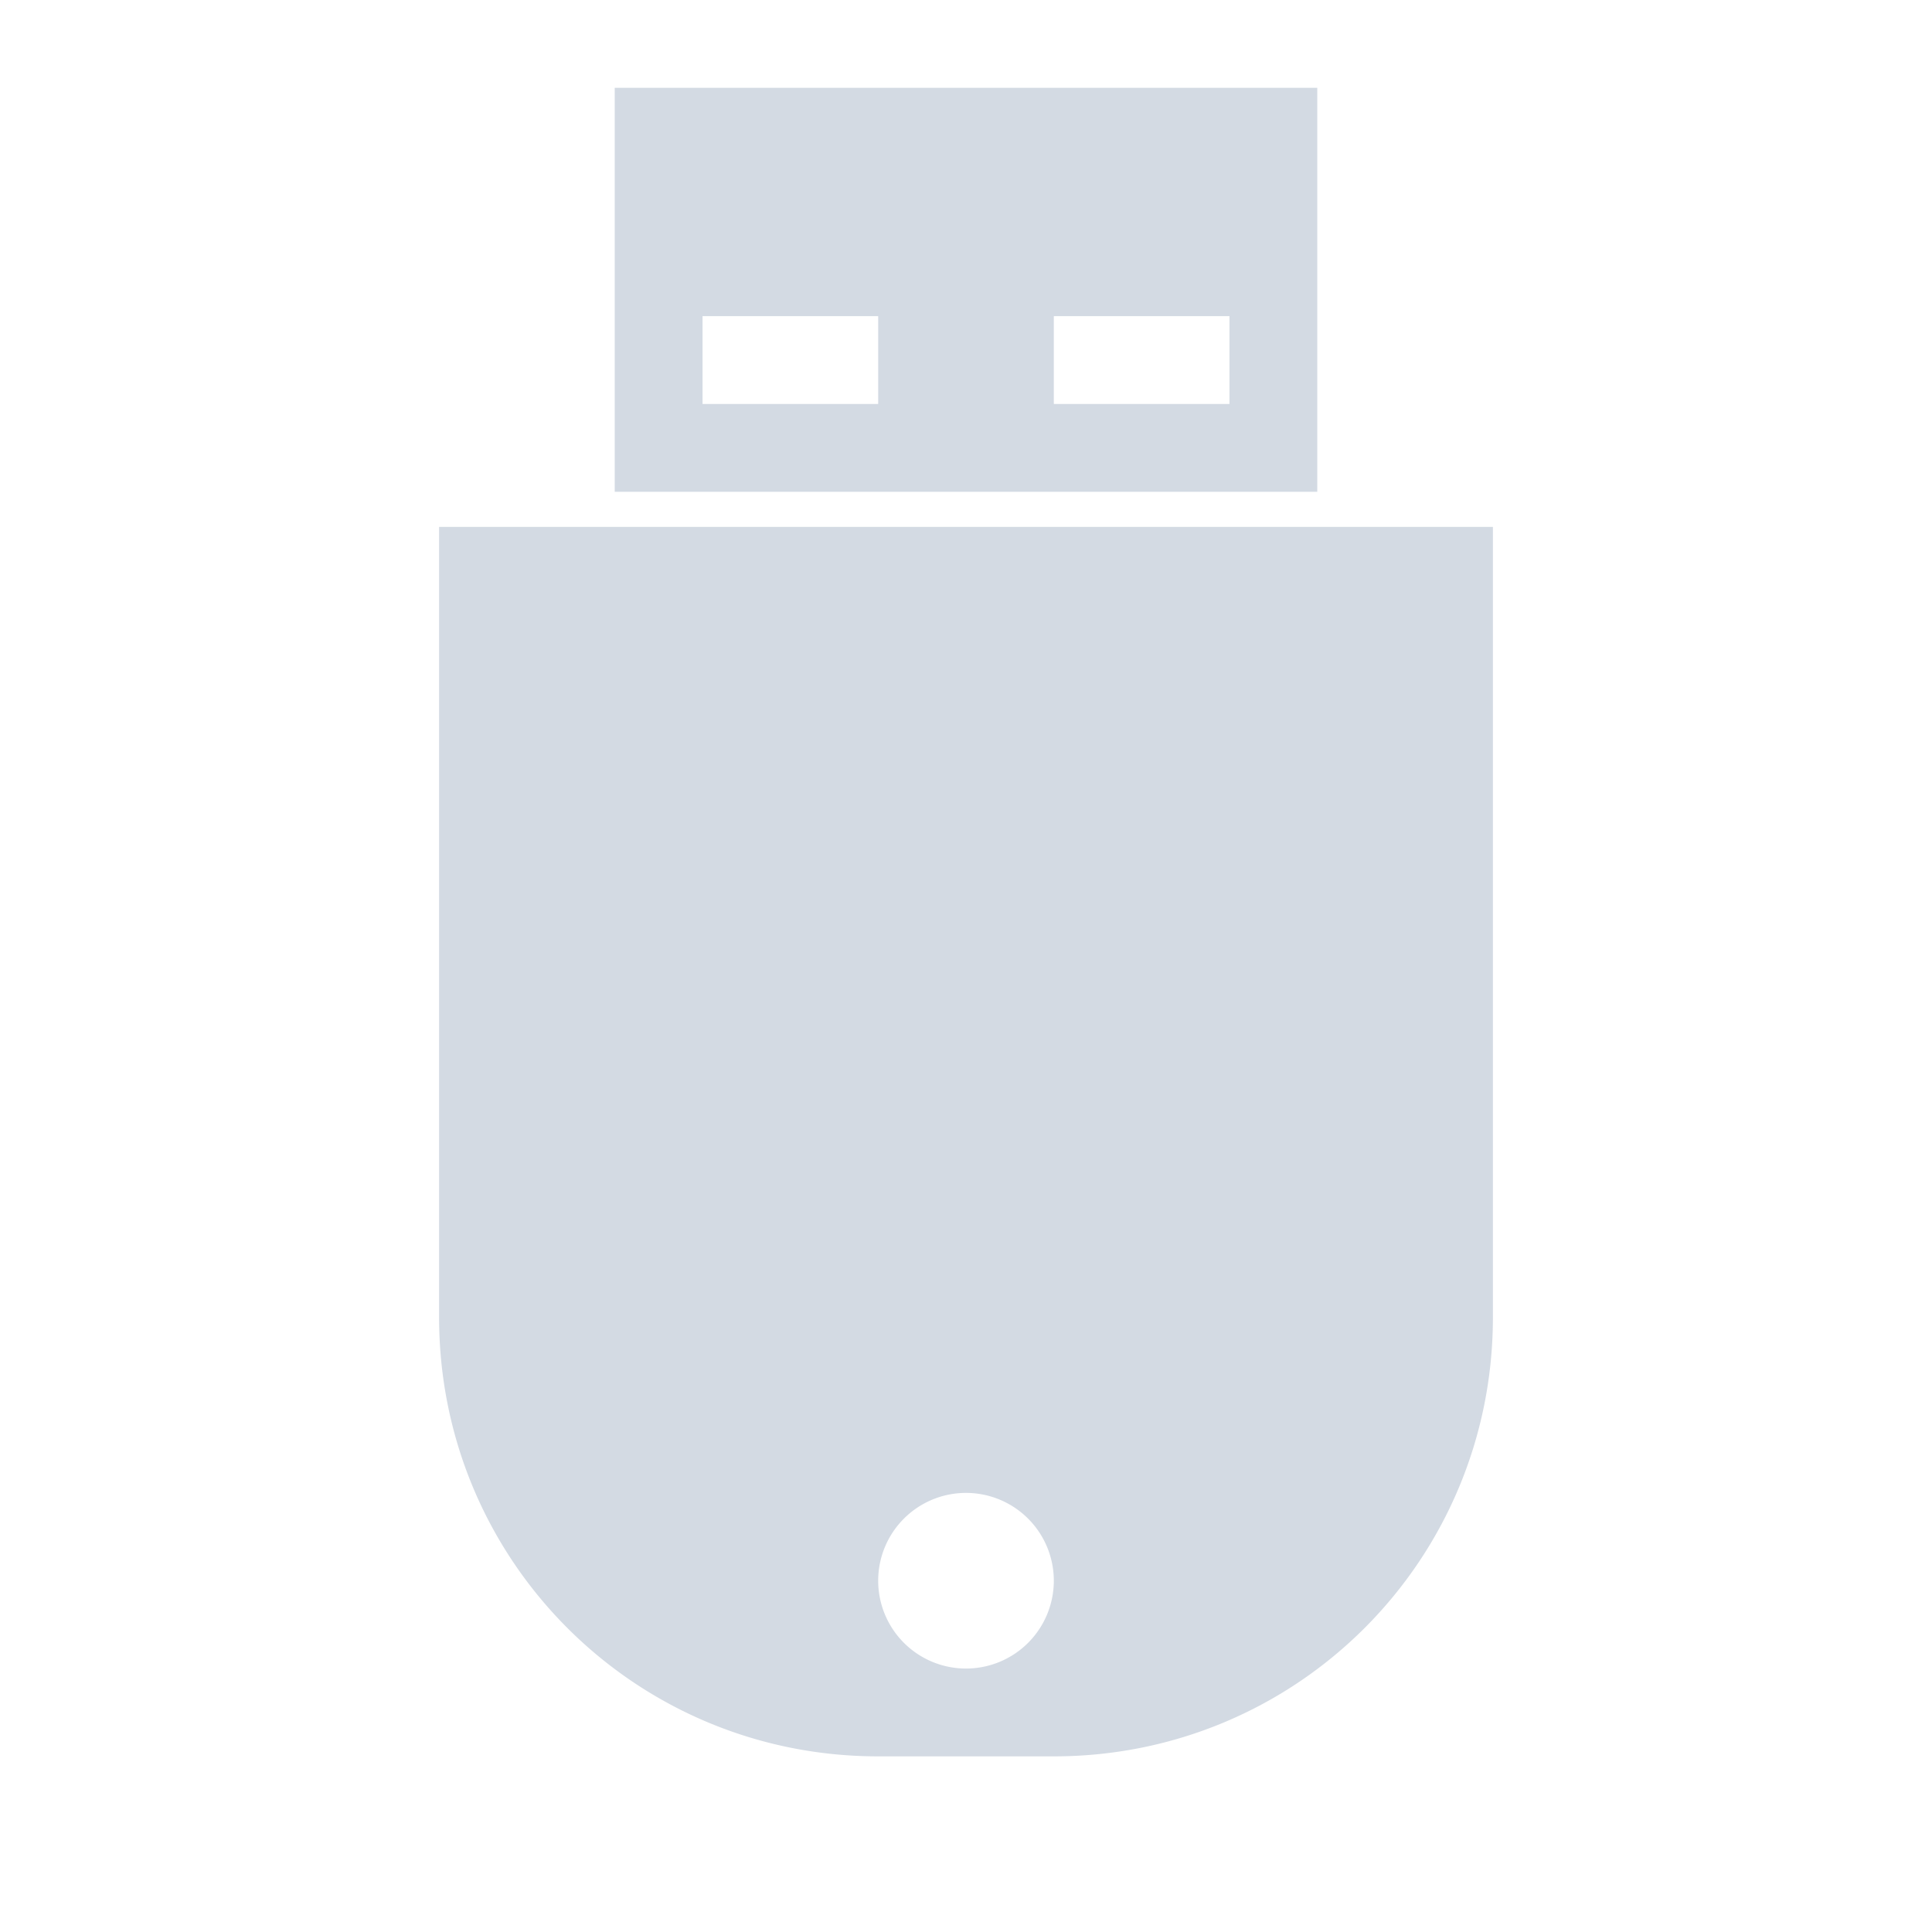 <?xml version="1.0" encoding="UTF-8" standalone="no"?>
<svg
   xmlns:dc="http://purl.org/dc/elements/1.1/"
   xmlns:cc="http://creativecommons.org/ns#"
   xmlns:rdf="http://www.w3.org/1999/02/22-rdf-syntax-ns#"
   xmlns:svg="http://www.w3.org/2000/svg"
   xmlns="http://www.w3.org/2000/svg"
   xmlns:sodipodi="http://sodipodi.sourceforge.net/DTD/sodipodi-0.dtd"
   xmlns:inkscape="http://www.inkscape.org/namespaces/inkscape"
   id="svg"
   inkscape:version="1.0 (4035a4fb49, 2020-05-01)"
   sodipodi:docname="device.svg"
   version="1.1"
   viewBox="0 0 22 22">
  <sodipodi:namedview
     id="namedview33"
     bordercolor="#000000"
     borderopacity="1"
     gridtolerance="10"
     guidetolerance="10"
     inkscape:bbox-nodes="true"
     inkscape:current-layer="svg"
     inkscape:cx="86.993763"
     inkscape:cy="23.218348"
     inkscape:object-nodes="true"
     inkscape:object-paths="true"
     inkscape:pageopacity="0"
     inkscape:pageshadow="2"
     inkscape:snap-bbox="true"
     inkscape:snap-bbox-edge-midpoints="true"
     inkscape:snap-intersection-paths="true"
     inkscape:snap-midpoints="true"
     inkscape:snap-nodes="true"
     inkscape:snap-smooth-nodes="true"
     inkscape:window-height="1013"
     inkscape:window-maximized="1"
     inkscape:window-width="1920"
     inkscape:window-x="0"
     inkscape:window-y="0"
     inkscape:zoom="4.5301261"
     objecttolerance="10"
     pagecolor="#ffffff"
     showgrid="false"
     showguides="false"
     inkscape:showpageshadow="false"
     inkscape:lockguides="true"
     inkscape:document-rotation="0">
    <inkscape:grid
       id="grid842"
       type="xygrid" />
  </sodipodi:namedview>
  <defs
     id="defs3">
    <style
       id="current-color-scheme" />
  </defs>
  <g
     id="22-22-device-notifier"
     transform="rotate(180,11,11)">
    <rect
       id="rect12"
       class="ColorScheme-Text"
       width="22"
       height="22"
       x="0"
       y="0"
       style="color:#dedede;fill-opacity:0" />
    <rect
       id="rect14"
       width="22"
       height="22"
       x="0"
       y="0"
       style="opacity:0" />
    <rect
       id="rect16"
       class="ColorScheme-Text"
       width="22"
       height="22"
       x="0"
       y="0"
       style="color:#dedede;fill-opacity:0" />
    <path
       id="rect849"
       d="M 10,2 C 7.23,2 5,4.23 5,7 v 3 6 H 17 V 10 7 C 17,4.23 14.77,2 12,2 Z m 1,1 a 1,1 0 0 1 1,1 1,1 0 0 1 -1,1 1,1 0 0 1 -1,-1 1,1 0 0 1 1,-1 z"
       style="fill:#d3dae3;fill-opacity:1"
       inkscape:connector-curvature="0" />
    <path
       id="path20"
       d="M 7,16.4 V 21 h 8 v -4.6 z m 1,1 h 2 v 1 H 8 Z m 4,0 h 2 v 1 h -2 z"
       inkscape:connector-curvature="0"
       style="color:#dedede;fill:#d3dae3;stroke-width:1.414;filter:url(#filter7554);enable-background:new;fill-opacity:1"
       sodipodi:nodetypes="ccccccccccccccc" />
  </g>
  <g
     id="16-16-device-notifier"
     transform="rotate(180,8,33.993)">
    <rect
       id="rect5"
       x="-4.9999999e-05"
       y="25.993"
       width="16"
       height="16"
       style="opacity:0" />
    <rect
       id="rect7"
       class="ColorScheme-Text"
       x="-4.9999999e-05"
       y="25.993"
       width="16"
       height="16"
       style="color:#dedede;fill-opacity:0" />
    <path
       id="path9"
       class="ColorScheme-Text"
       d="m 5,38.394 v 3.599 h 6 v -3.599 z"
       inkscape:connector-curvature="0"
       sodipodi:nodetypes="ccccc"
       style="color:#dedede;fill:#d3dae3;fill-opacity:1;filter:url(#filter7554);enable-background:new" />
    <path
       id="rect853"
       d="m 6,27 c -1.662,0 -3,1.338 -3,3 v 2 3 3 h 3 4 3 v -3 -3 -2 c 0,-1.662 -1.338,-3 -3,-3 z"
       style="fill:#d3dbe3;fill-opacity:1"
       inkscape:connector-curvature="0" />
  </g>
  <g
     id="device-notifier"
     transform="rotate(180,16,-18)">
    <rect
       id="rect23"
       y="-34"
       width="32"
       height="32"
       x="0"
       style="opacity:0" />
    <rect
       id="rect25"
       class="ColorScheme-Text"
       y="-34"
       width="32"
       height="32"
       x="0"
       style="color:#dedede;fill-opacity:0" />
    <path
       id="path29"
       d="M 11,-10.7 V -5 h 10 v -5.7 z m 2,1 h 2 v 2 h -2 z m 4,0 h 2 v 2 h -2 z"
       style="color:#dedede;fill:#d3dae3;fill-opacity:1;filter:url(#filter7554);enable-background:new"
       inkscape:connector-curvature="0"
       sodipodi:nodetypes="ccccccccccccccc" />
    <g
       id="g24"
       style="fill:#dedede">
      <path
         id="rect871"
         d="m 14,-32 c -3.878,0 -7,3.122 -7,7 v 5 c 0,3.878 3.122,7 7,7 h 4 c 3.878,0 7,-3.122 7,-7 v -5 c 0,-3.878 -3.122,-7 -7,-7 z m -1,2 h 6 c 0.554,0 1,0.446 1,1 0,0.554 -0.446,1 -1,1 h -6 c -0.554,0 -1,-0.446 -1,-1 0,-0.554 0.446,-1 1,-1 z"
         style="fill:#d3dae3;fill-opacity:1"
         inkscape:connector-curvature="0" />
      <rect
         id="rect873"
         x="7"
         y="-24"
         width="18"
         height="13"
         ry="2"
         style="fill:#d3dae3;fill-opacity:1" />
      <rect
         id="rect881"
         x="12"
         y="-30"
         width="8"
         height="2"
         rx="1"
         ry="1"
         style="opacity:1;fill:#bf616a;fill-opacity:1" />
    </g>
  </g>
</svg>
